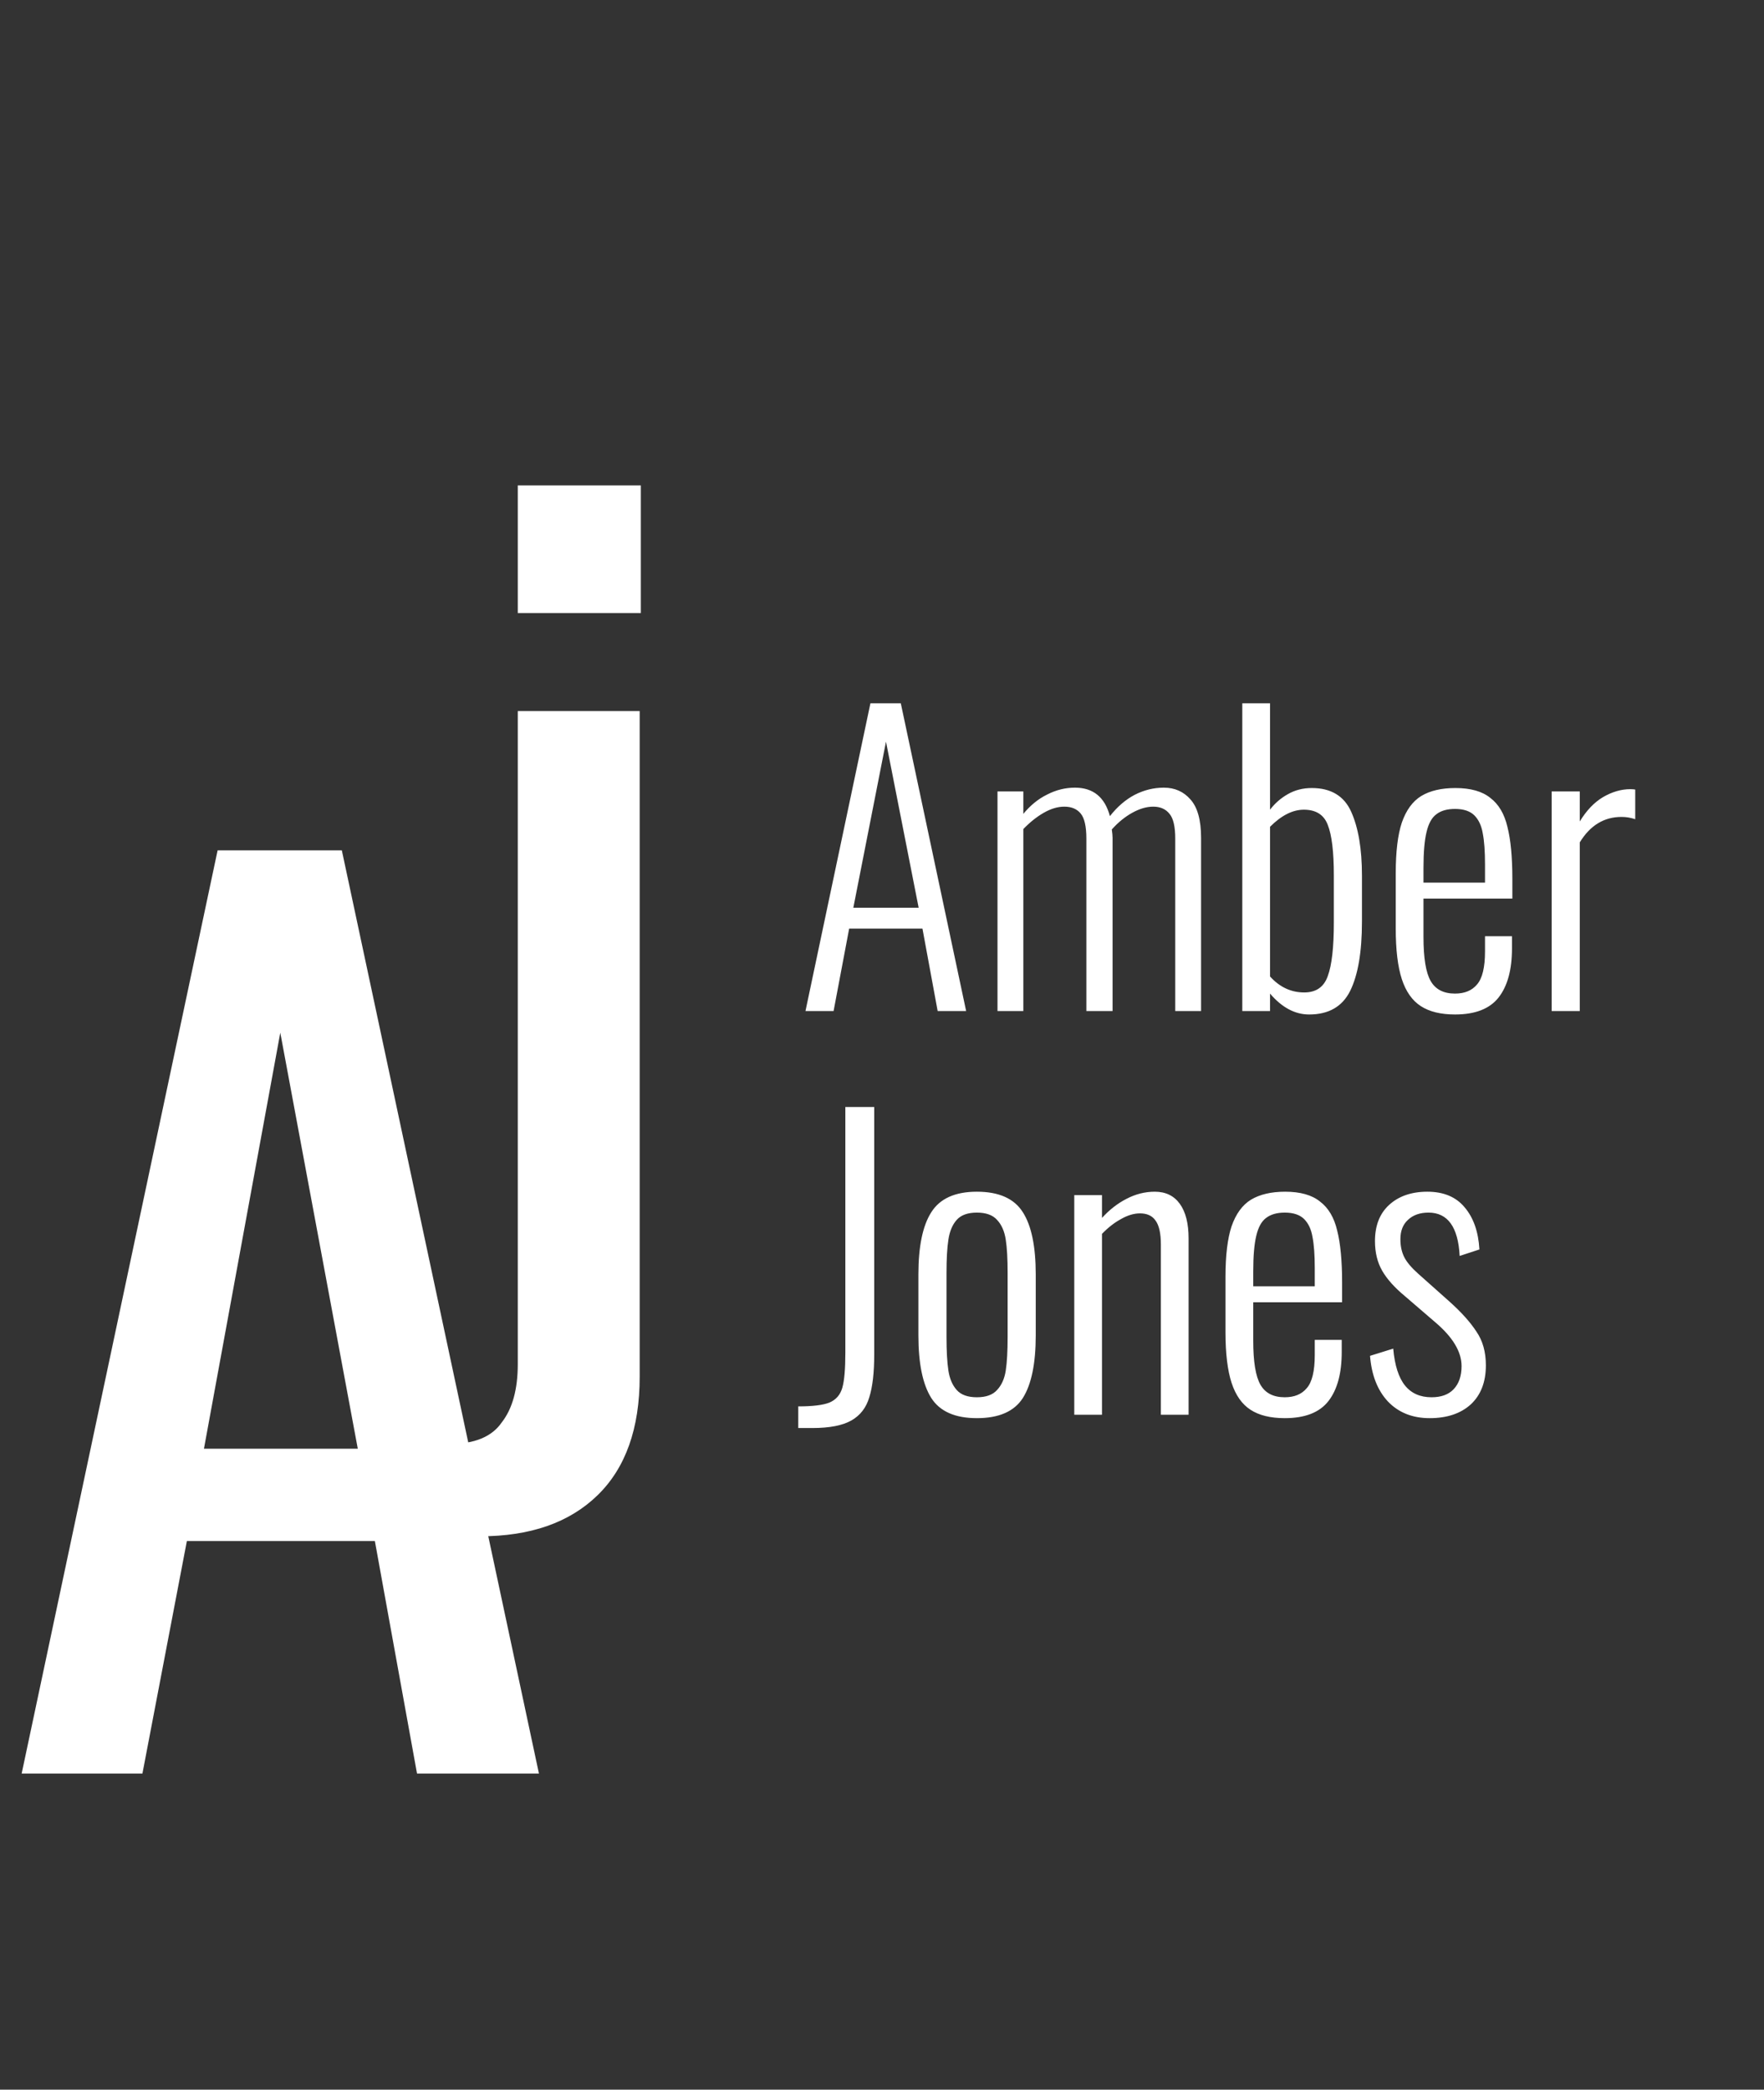 <svg width="76" height="90" viewBox="0 0 76 90" fill="none" xmlns="http://www.w3.org/2000/svg">
<rect x="0" y="0" width="76" height="90" fill="#333333" stroke="none"/>
<path d="M9.376 36.623H14.727L23.22 76.386H17.967L16.151 66.372H8.051L6.136 76.386H0.933L9.376 36.623ZM15.415 62.395L12.076 44.477L8.787 62.395H15.415Z" fill="white"/>
<path d="M22.308 20.905H27.61V26.404H22.308V20.905ZM20.688 66.167C19.411 66.167 18.511 66.053 17.988 65.824V62.044C18.675 62.142 19.133 62.191 19.362 62.191C20.442 62.191 21.195 61.88 21.62 61.258C22.079 60.669 22.308 59.834 22.308 58.755V30.625H27.56V59.294C27.56 61.52 26.955 63.222 25.744 64.4C24.533 65.578 22.848 66.167 20.688 66.167Z" fill="white"/>
<path d="M37.501 30.291H38.81L41.625 43.545H40.398L39.743 39.995H36.585L35.914 43.545H34.703L37.501 30.291ZM39.579 39.094L38.172 31.944L36.765 39.094H39.579ZM42.976 34.087H44.089V35.053C44.394 34.682 44.738 34.404 45.12 34.218C45.501 34.022 45.9 33.924 46.314 33.924C47.099 33.924 47.601 34.333 47.819 35.151C48.136 34.747 48.49 34.442 48.883 34.234C49.287 34.027 49.707 33.924 50.143 33.924C50.612 33.924 50.994 34.093 51.289 34.431C51.594 34.769 51.747 35.32 51.747 36.084V43.545H50.634V36.116C50.634 35.604 50.552 35.249 50.389 35.053C50.225 34.845 49.99 34.742 49.685 34.742C49.401 34.742 49.101 34.829 48.785 35.004C48.469 35.178 48.174 35.418 47.901 35.724C47.923 35.876 47.934 35.996 47.934 36.084V43.545H46.805V36.116C46.805 35.593 46.723 35.233 46.559 35.036C46.396 34.84 46.161 34.742 45.856 34.742C45.572 34.742 45.278 34.829 44.972 35.004C44.667 35.178 44.372 35.413 44.089 35.707V43.545H42.976V34.087ZM56.403 43.693C55.792 43.693 55.23 43.393 54.718 42.793V43.545H53.523V30.291H54.718V34.873C54.925 34.6 55.181 34.376 55.487 34.202C55.792 34.027 56.136 33.94 56.518 33.94C57.347 33.94 57.914 34.284 58.219 34.971C58.525 35.658 58.678 36.569 58.678 37.704V39.7C58.678 40.998 58.509 41.991 58.17 42.678C57.832 43.355 57.243 43.693 56.403 43.693ZM56.19 42.744C56.703 42.744 57.041 42.509 57.205 42.04C57.38 41.571 57.467 40.802 57.467 39.733V37.704C57.467 36.689 57.38 35.964 57.205 35.527C57.041 35.091 56.698 34.873 56.174 34.873C55.694 34.873 55.209 35.118 54.718 35.609V42.056C55.132 42.514 55.623 42.744 56.19 42.744ZM62.687 43.693C62.076 43.693 61.585 43.573 61.214 43.333C60.843 43.093 60.571 42.705 60.396 42.171C60.222 41.636 60.134 40.911 60.134 39.995V37.605C60.134 36.678 60.222 35.953 60.396 35.429C60.582 34.895 60.86 34.513 61.231 34.284C61.612 34.054 62.103 33.94 62.703 33.94C63.358 33.94 63.86 34.082 64.209 34.365C64.569 34.638 64.814 35.053 64.945 35.609C65.087 36.165 65.158 36.913 65.158 37.851V38.702H61.329V40.355C61.329 41.26 61.432 41.893 61.64 42.253C61.847 42.613 62.196 42.793 62.687 42.793C63.102 42.793 63.418 42.662 63.636 42.4C63.865 42.138 63.98 41.664 63.98 40.976V40.322H65.142V40.845C65.142 41.762 64.951 42.465 64.569 42.956C64.187 43.447 63.56 43.693 62.687 43.693ZM63.98 38.014V37.229C63.98 36.662 63.947 36.215 63.882 35.887C63.827 35.56 63.707 35.304 63.522 35.118C63.336 34.933 63.058 34.84 62.687 34.84C62.349 34.84 62.082 34.916 61.885 35.069C61.689 35.211 61.547 35.467 61.46 35.838C61.373 36.198 61.329 36.711 61.329 37.376V38.014H63.98ZM66.852 34.087H68.063V35.38C68.347 34.911 68.679 34.562 69.061 34.333C69.454 34.104 69.847 33.989 70.239 33.989C70.316 33.989 70.387 33.995 70.452 34.005V35.282C70.256 35.216 70.059 35.184 69.863 35.184C69.11 35.184 68.51 35.549 68.063 36.28V43.545H66.852V34.087Z" fill="white"/>
<path d="M34.392 60.572C35.014 60.572 35.461 60.517 35.734 60.408C36.018 60.288 36.203 60.075 36.29 59.77C36.378 59.464 36.421 58.962 36.421 58.264V47.677H37.665V58.33C37.665 59.115 37.594 59.732 37.452 60.179C37.321 60.626 37.065 60.959 36.683 61.177C36.301 61.395 35.739 61.504 34.998 61.504H34.392V60.572ZM42.088 61.079C41.15 61.079 40.495 60.79 40.124 60.212C39.753 59.623 39.568 58.722 39.568 57.512V54.894C39.568 53.682 39.753 52.788 40.124 52.21C40.495 51.621 41.15 51.326 42.088 51.326C43.037 51.326 43.697 51.621 44.068 52.21C44.439 52.788 44.624 53.682 44.624 54.894V57.512C44.624 58.722 44.439 59.623 44.068 60.212C43.697 60.79 43.037 61.079 42.088 61.079ZM42.088 60.179C42.481 60.179 42.77 60.075 42.955 59.868C43.151 59.661 43.277 59.383 43.331 59.033C43.386 58.673 43.413 58.188 43.413 57.577V54.828C43.413 54.217 43.386 53.737 43.331 53.388C43.277 53.028 43.151 52.744 42.955 52.537C42.77 52.33 42.481 52.226 42.088 52.226C41.695 52.226 41.406 52.33 41.221 52.537C41.035 52.744 40.915 53.028 40.861 53.388C40.806 53.737 40.779 54.217 40.779 54.828V57.577C40.779 58.188 40.806 58.673 40.861 59.033C40.915 59.383 41.035 59.661 41.221 59.868C41.406 60.075 41.695 60.179 42.088 60.179ZM46.284 51.474H47.478V52.455C47.795 52.106 48.144 51.834 48.526 51.637C48.918 51.43 49.327 51.326 49.753 51.326C50.222 51.326 50.582 51.501 50.833 51.85C51.084 52.199 51.209 52.695 51.209 53.339V60.932H50.015V53.601C50.015 53.121 49.938 52.777 49.786 52.57C49.644 52.362 49.42 52.259 49.115 52.259C48.853 52.259 48.58 52.341 48.297 52.504C48.013 52.657 47.74 52.87 47.478 53.142V60.932H46.284V51.474ZM55.352 61.079C54.741 61.079 54.25 60.959 53.879 60.719C53.508 60.479 53.236 60.092 53.061 59.557C52.887 59.023 52.799 58.297 52.799 57.381V54.992C52.799 54.064 52.887 53.339 53.061 52.815C53.247 52.281 53.525 51.899 53.896 51.67C54.278 51.441 54.769 51.326 55.368 51.326C56.023 51.326 56.525 51.468 56.874 51.752C57.234 52.024 57.479 52.439 57.61 52.995C57.752 53.552 57.823 54.299 57.823 55.237V56.088H53.994V57.741C53.994 58.646 54.098 59.279 54.305 59.639C54.512 59.999 54.861 60.179 55.352 60.179C55.767 60.179 56.083 60.048 56.301 59.786C56.53 59.524 56.645 59.05 56.645 58.362V57.708H57.807V58.232C57.807 59.148 57.616 59.852 57.234 60.343C56.852 60.834 56.225 61.079 55.352 61.079ZM56.645 55.401V54.615C56.645 54.048 56.612 53.601 56.547 53.273C56.492 52.946 56.372 52.69 56.187 52.504C56.001 52.319 55.723 52.226 55.352 52.226C55.014 52.226 54.747 52.303 54.55 52.455C54.354 52.597 54.212 52.853 54.125 53.224C54.038 53.584 53.994 54.097 53.994 54.763V55.401H56.645ZM61.595 61.079C60.854 61.079 60.254 60.839 59.795 60.359C59.348 59.879 59.092 59.224 59.026 58.395L60.025 58.084C60.09 58.804 60.259 59.334 60.532 59.672C60.804 60.01 61.186 60.179 61.677 60.179C62.092 60.179 62.408 60.064 62.626 59.835C62.855 59.595 62.97 59.263 62.97 58.837C62.97 58.215 62.588 57.583 61.825 56.939L60.532 55.826C60.084 55.455 59.757 55.09 59.55 54.73C59.343 54.37 59.239 53.944 59.239 53.453C59.239 52.788 59.441 52.27 59.844 51.899C60.259 51.517 60.81 51.326 61.497 51.326C62.195 51.326 62.73 51.55 63.101 51.997C63.483 52.444 63.695 53.05 63.739 53.813L62.888 54.092C62.823 52.848 62.375 52.226 61.546 52.226C61.175 52.226 60.881 52.33 60.663 52.537C60.444 52.733 60.335 53.012 60.335 53.372C60.335 53.666 60.39 53.922 60.499 54.141C60.608 54.359 60.81 54.599 61.105 54.861L62.446 56.055C62.959 56.514 63.346 56.944 63.608 57.348C63.881 57.741 64.017 58.226 64.017 58.804C64.017 59.524 63.799 60.086 63.363 60.49C62.926 60.883 62.337 61.079 61.595 61.079Z" fill="white"/>
</svg>
